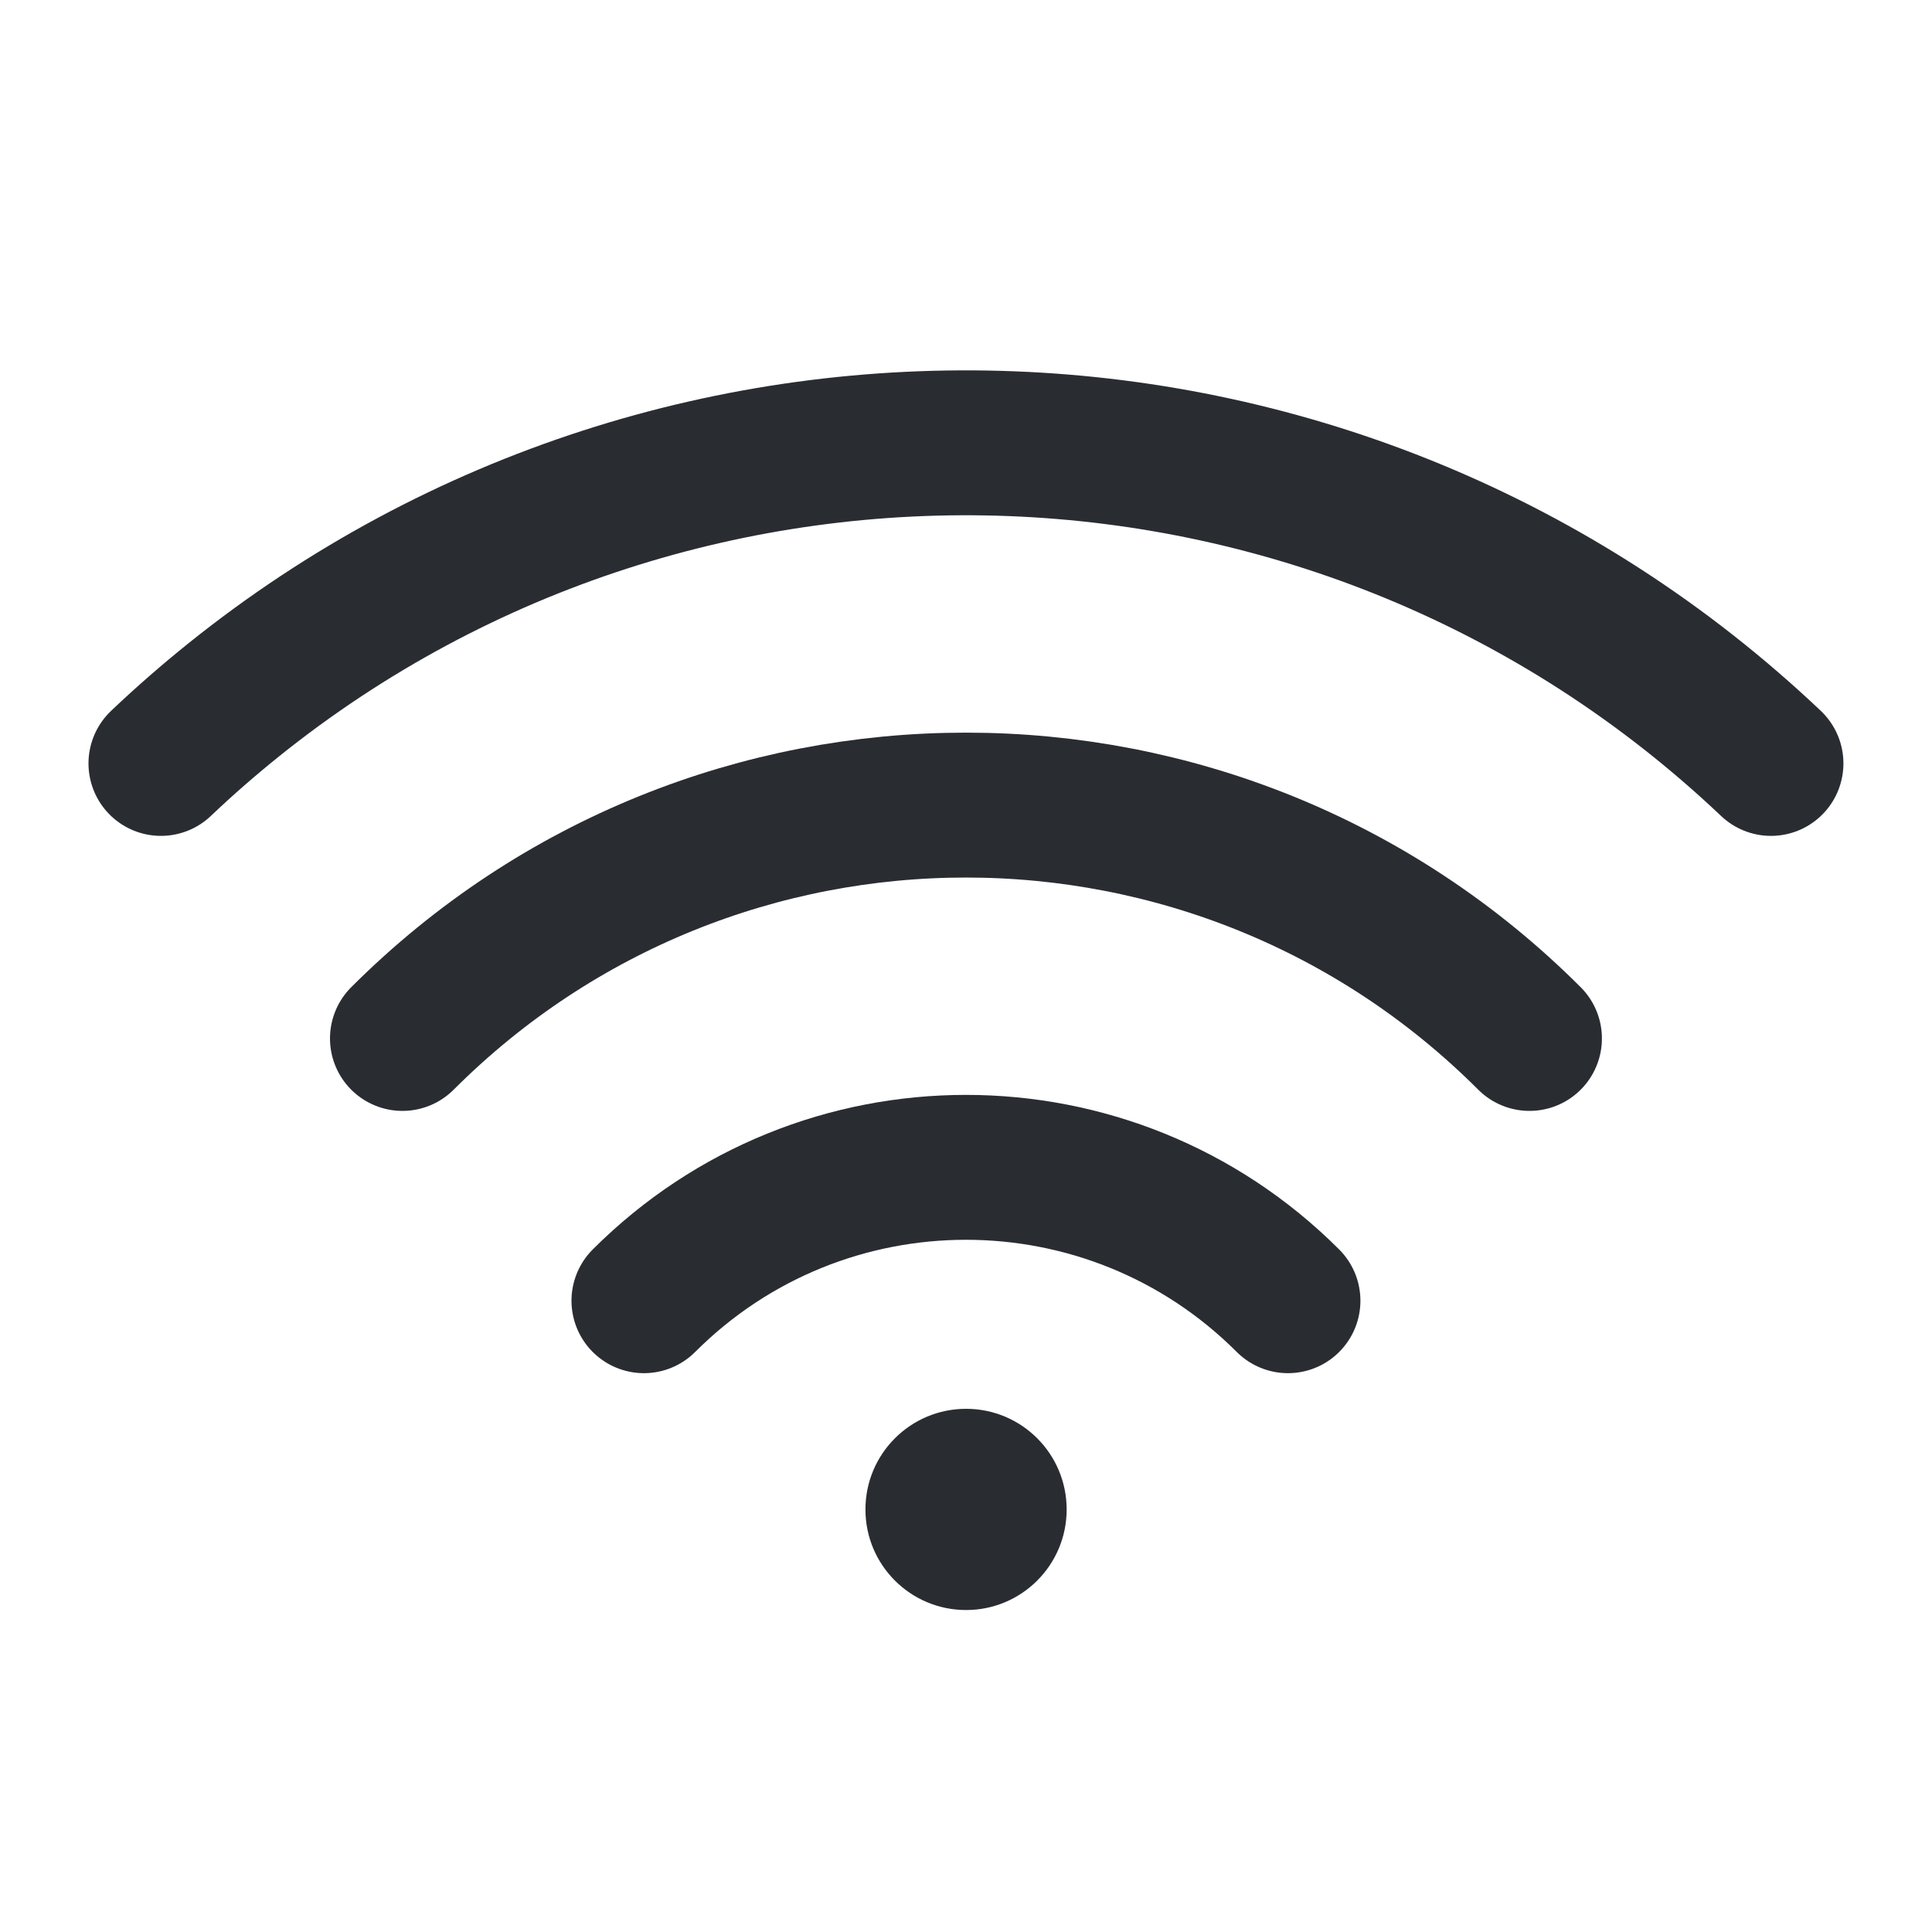 <svg width="20" height="20" viewBox="0 0 20 20" fill="none" xmlns="http://www.w3.org/2000/svg">
<path d="M1.666 7.903C1.911 7.67 2.164 7.45 2.423 7.242C7.098 3.49 13.909 3.71 18.333 7.903" stroke="#292D32" stroke-width="1.5" stroke-linecap="round" stroke-linejoin="round"/>
<path d="M15.833 10.75C12.611 7.529 7.388 7.529 4.166 10.75" stroke="#292D32" stroke-width="1.5" stroke-linecap="round" stroke-linejoin="round"/>
<path d="M13.333 13.465C11.492 11.624 8.507 11.624 6.666 13.465" stroke="#292D32" stroke-width="1.5" stroke-linecap="round" stroke-linejoin="round"/>
<path fill-rule="evenodd" clip-rule="evenodd" d="M10.001 16.667C10.576 16.667 11.042 16.201 11.042 15.626C11.042 15.05 10.576 14.584 10.001 14.584C9.425 14.584 8.959 15.05 8.959 15.626C8.959 16.201 9.425 16.667 10.001 16.667Z" fill="#292D32"/>
</svg>
